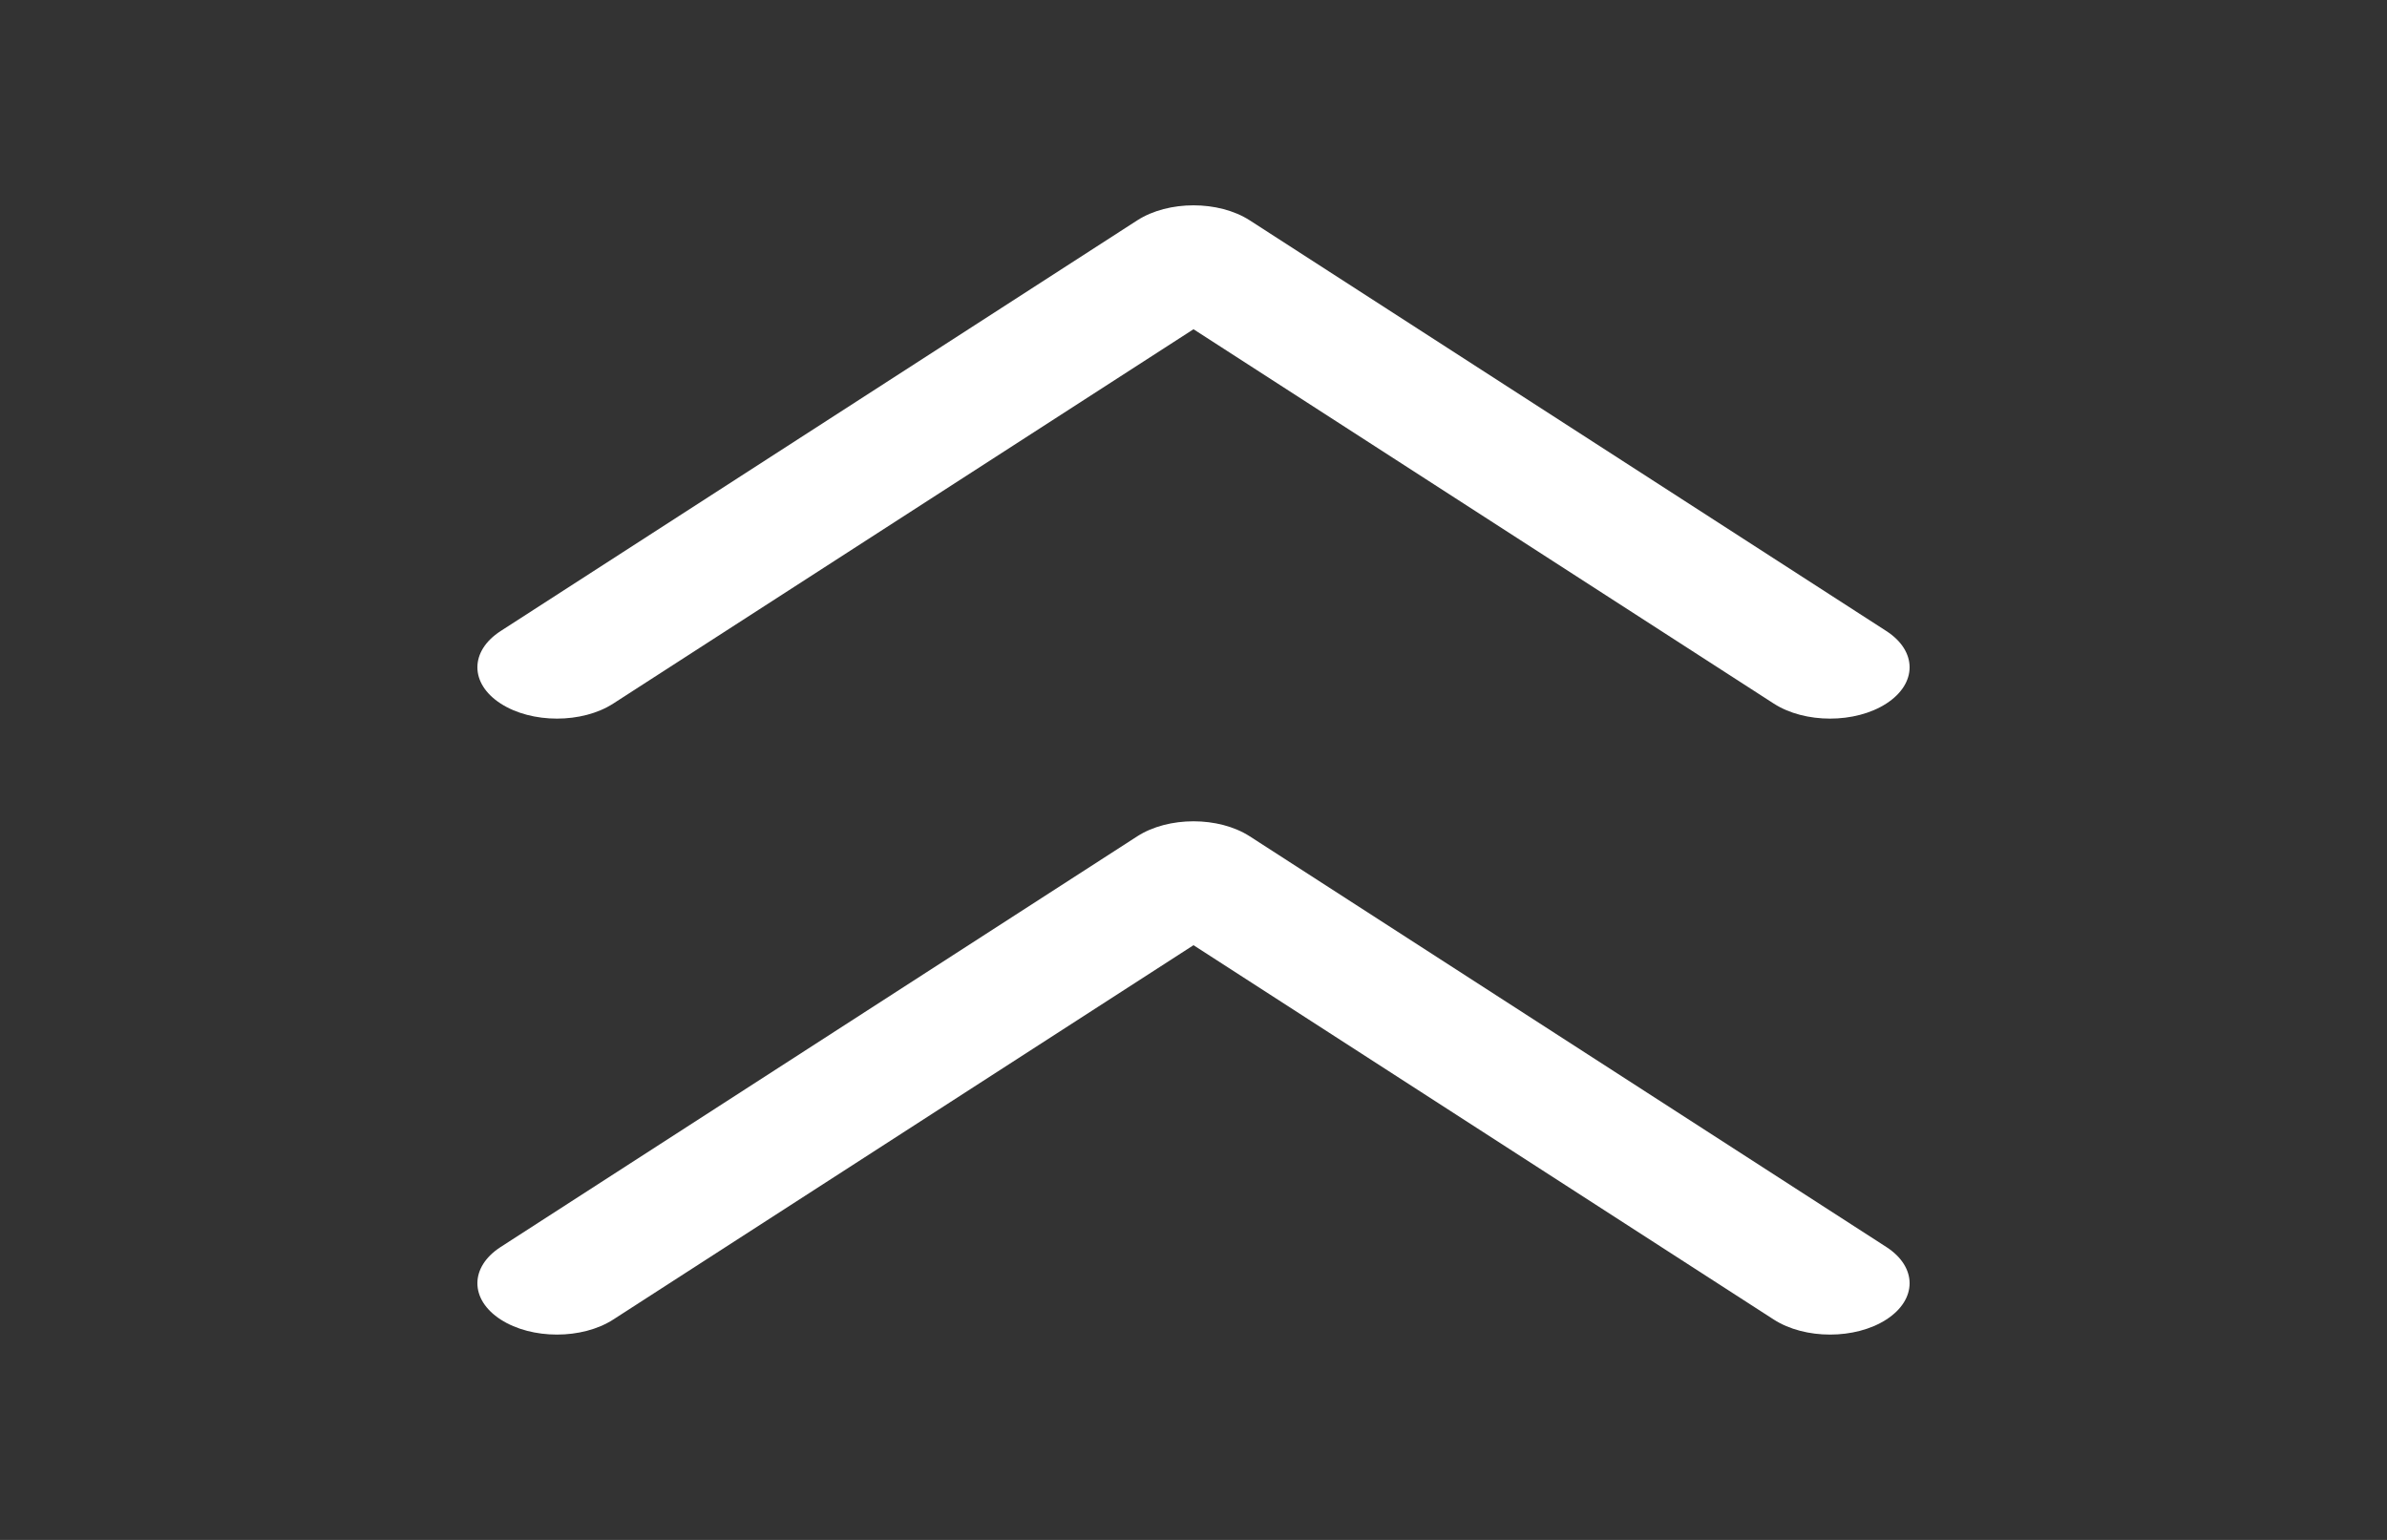 <svg width="93" height="60" viewBox="0 0 93 60" fill="none" xmlns="http://www.w3.org/2000/svg">
<rect x="0" y="0" width="93" height="60" fill="#333333" stroke="none"/>
<path fill-rule="evenodd" clip-rule="evenodd" d="M69.108 27.414C70.319 28.195 72.282 28.195 73.492 27.414C74.703 26.633 74.703 25.367 73.492 24.586L48.692 8.586C47.481 7.805 45.519 7.805 44.308 8.586L19.508 24.586C18.297 25.367 18.297 26.633 19.508 27.414C20.719 28.195 22.681 28.195 23.892 27.414L46.5 12.828L69.108 27.414ZM69.108 51.414C70.319 52.195 72.282 52.195 73.492 51.414C74.703 50.633 74.703 49.367 73.492 48.586L48.692 32.586C47.481 31.805 45.519 31.805 44.308 32.586L19.508 48.586C18.297 49.367 18.297 50.633 19.508 51.414C20.719 52.195 22.681 52.195 23.892 51.414L46.5 36.828L69.108 51.414Z" fill="white"/>
</svg>
